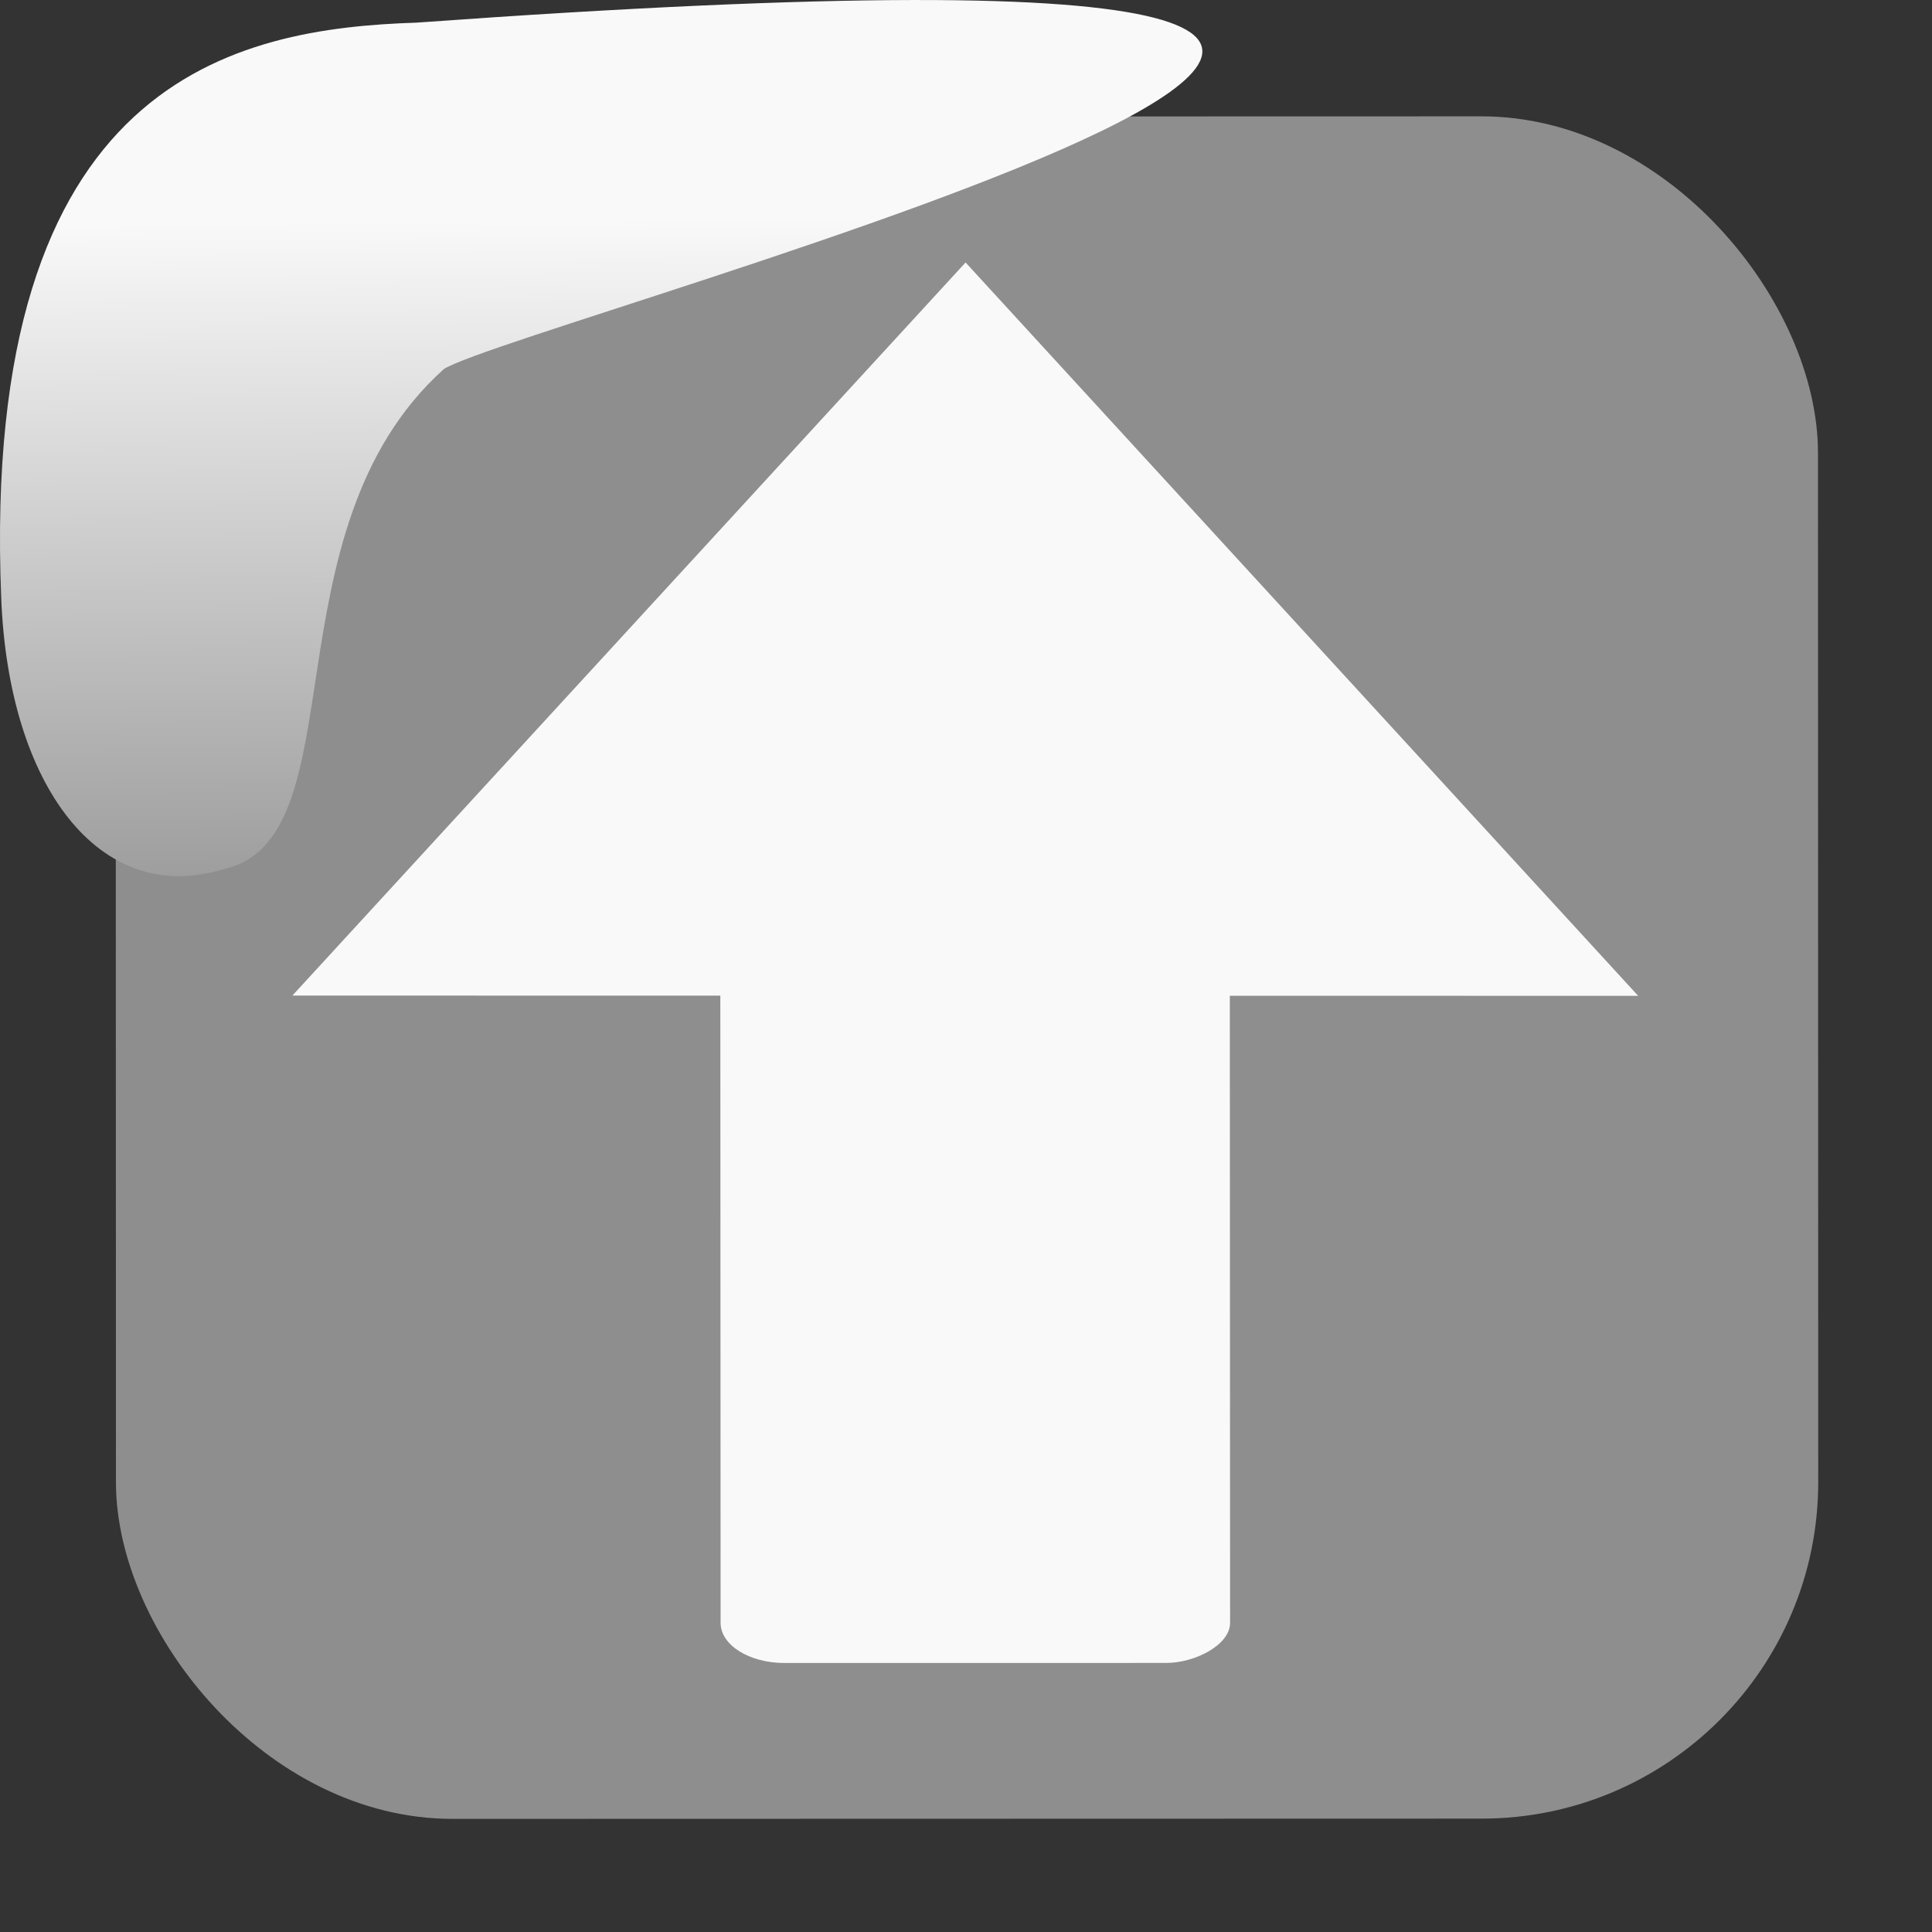 <svg viewBox="0 0 32 32" xmlns="http://www.w3.org/2000/svg" xmlns:xlink="http://www.w3.org/1999/xlink"><rect x="0" y="0" width="32" height="32" fill="#333333" stroke="none"/><linearGradient id="a" gradientTransform="matrix(-2.542 0 0 2.585 185.47 -277.37)" gradientUnits="userSpaceOnUse" x1="67.894" x2="67.854" y1="108.69" y2="113.11"><stop offset="0" stop-color="#f9f9f9"/><stop offset="1" stop-color="#999"/></linearGradient><g fill="#b3b3b3" fill-rule="evenodd" stroke-width=".456" transform="matrix(-1.501 1.596 -1.596 -1.501 72.979 21.823)"><rect fill="#8e8e8e" height="12.874" rx="2.545" transform="matrix(-.685 -.728 .728 -.685 0 0)" width="12.874" x="-32.446" y="-9.09"/><g fill="#f9f9f9" stroke-width=".397" transform="matrix(-.268 -1.196 1.163 .268 -28.622 44.42)"><path d="m-44.44 9.449v-15.374l13.314 7.687z" transform="matrix(-.313 -.333 .333 -.313 15.566 31.09)"/><rect height="2.661" rx=".333" transform="matrix(-.685 -.728 .728 -.685 0 0)" width="6.746" x="-59.18" y="-10.457"/></g></g>

   xmlns:dc="http://purl.org/dc/elements/1.1/"
   xmlns:cc="http://creativecommons.org/ns#"
   xmlns:rdf="http://www.w3.org/1999/02/22-rdf-syntax-ns#"
   xmlns:svg="http://www.w3.org/2000/svg"
   xmlns="http://www.w3.org/2000/svg"
   xmlns:xlink="http://www.w3.org/1999/xlink"
   xmlns:sodipodi="http://sodipodi.sourceforge.net/DTD/sodipodi-0.dtd"
   xmlns:inkscape="http://www.inkscape.org/namespaces/inkscape"
   height="32"
   width="32"
   version="1"
   id="svg8"
   sodipodi:docname="snow-top-3.svg"
   inkscape:version="0.92.1 r"&gt;
  <path id="b" d="m0 0h32v32h-32z" fill="none"/><path d="m7.354 6.111c-2.995 2.684-1.381 7.817-3.674 8.291-2.031.613-3.541-1.385-3.66-4.503-.35-8.627 3.911-9.427 6.879-9.524 28.342-2.047 1.762 4.92.455 5.736" fill="url(#a)"/><use xlink:href="#b"/></svg>
